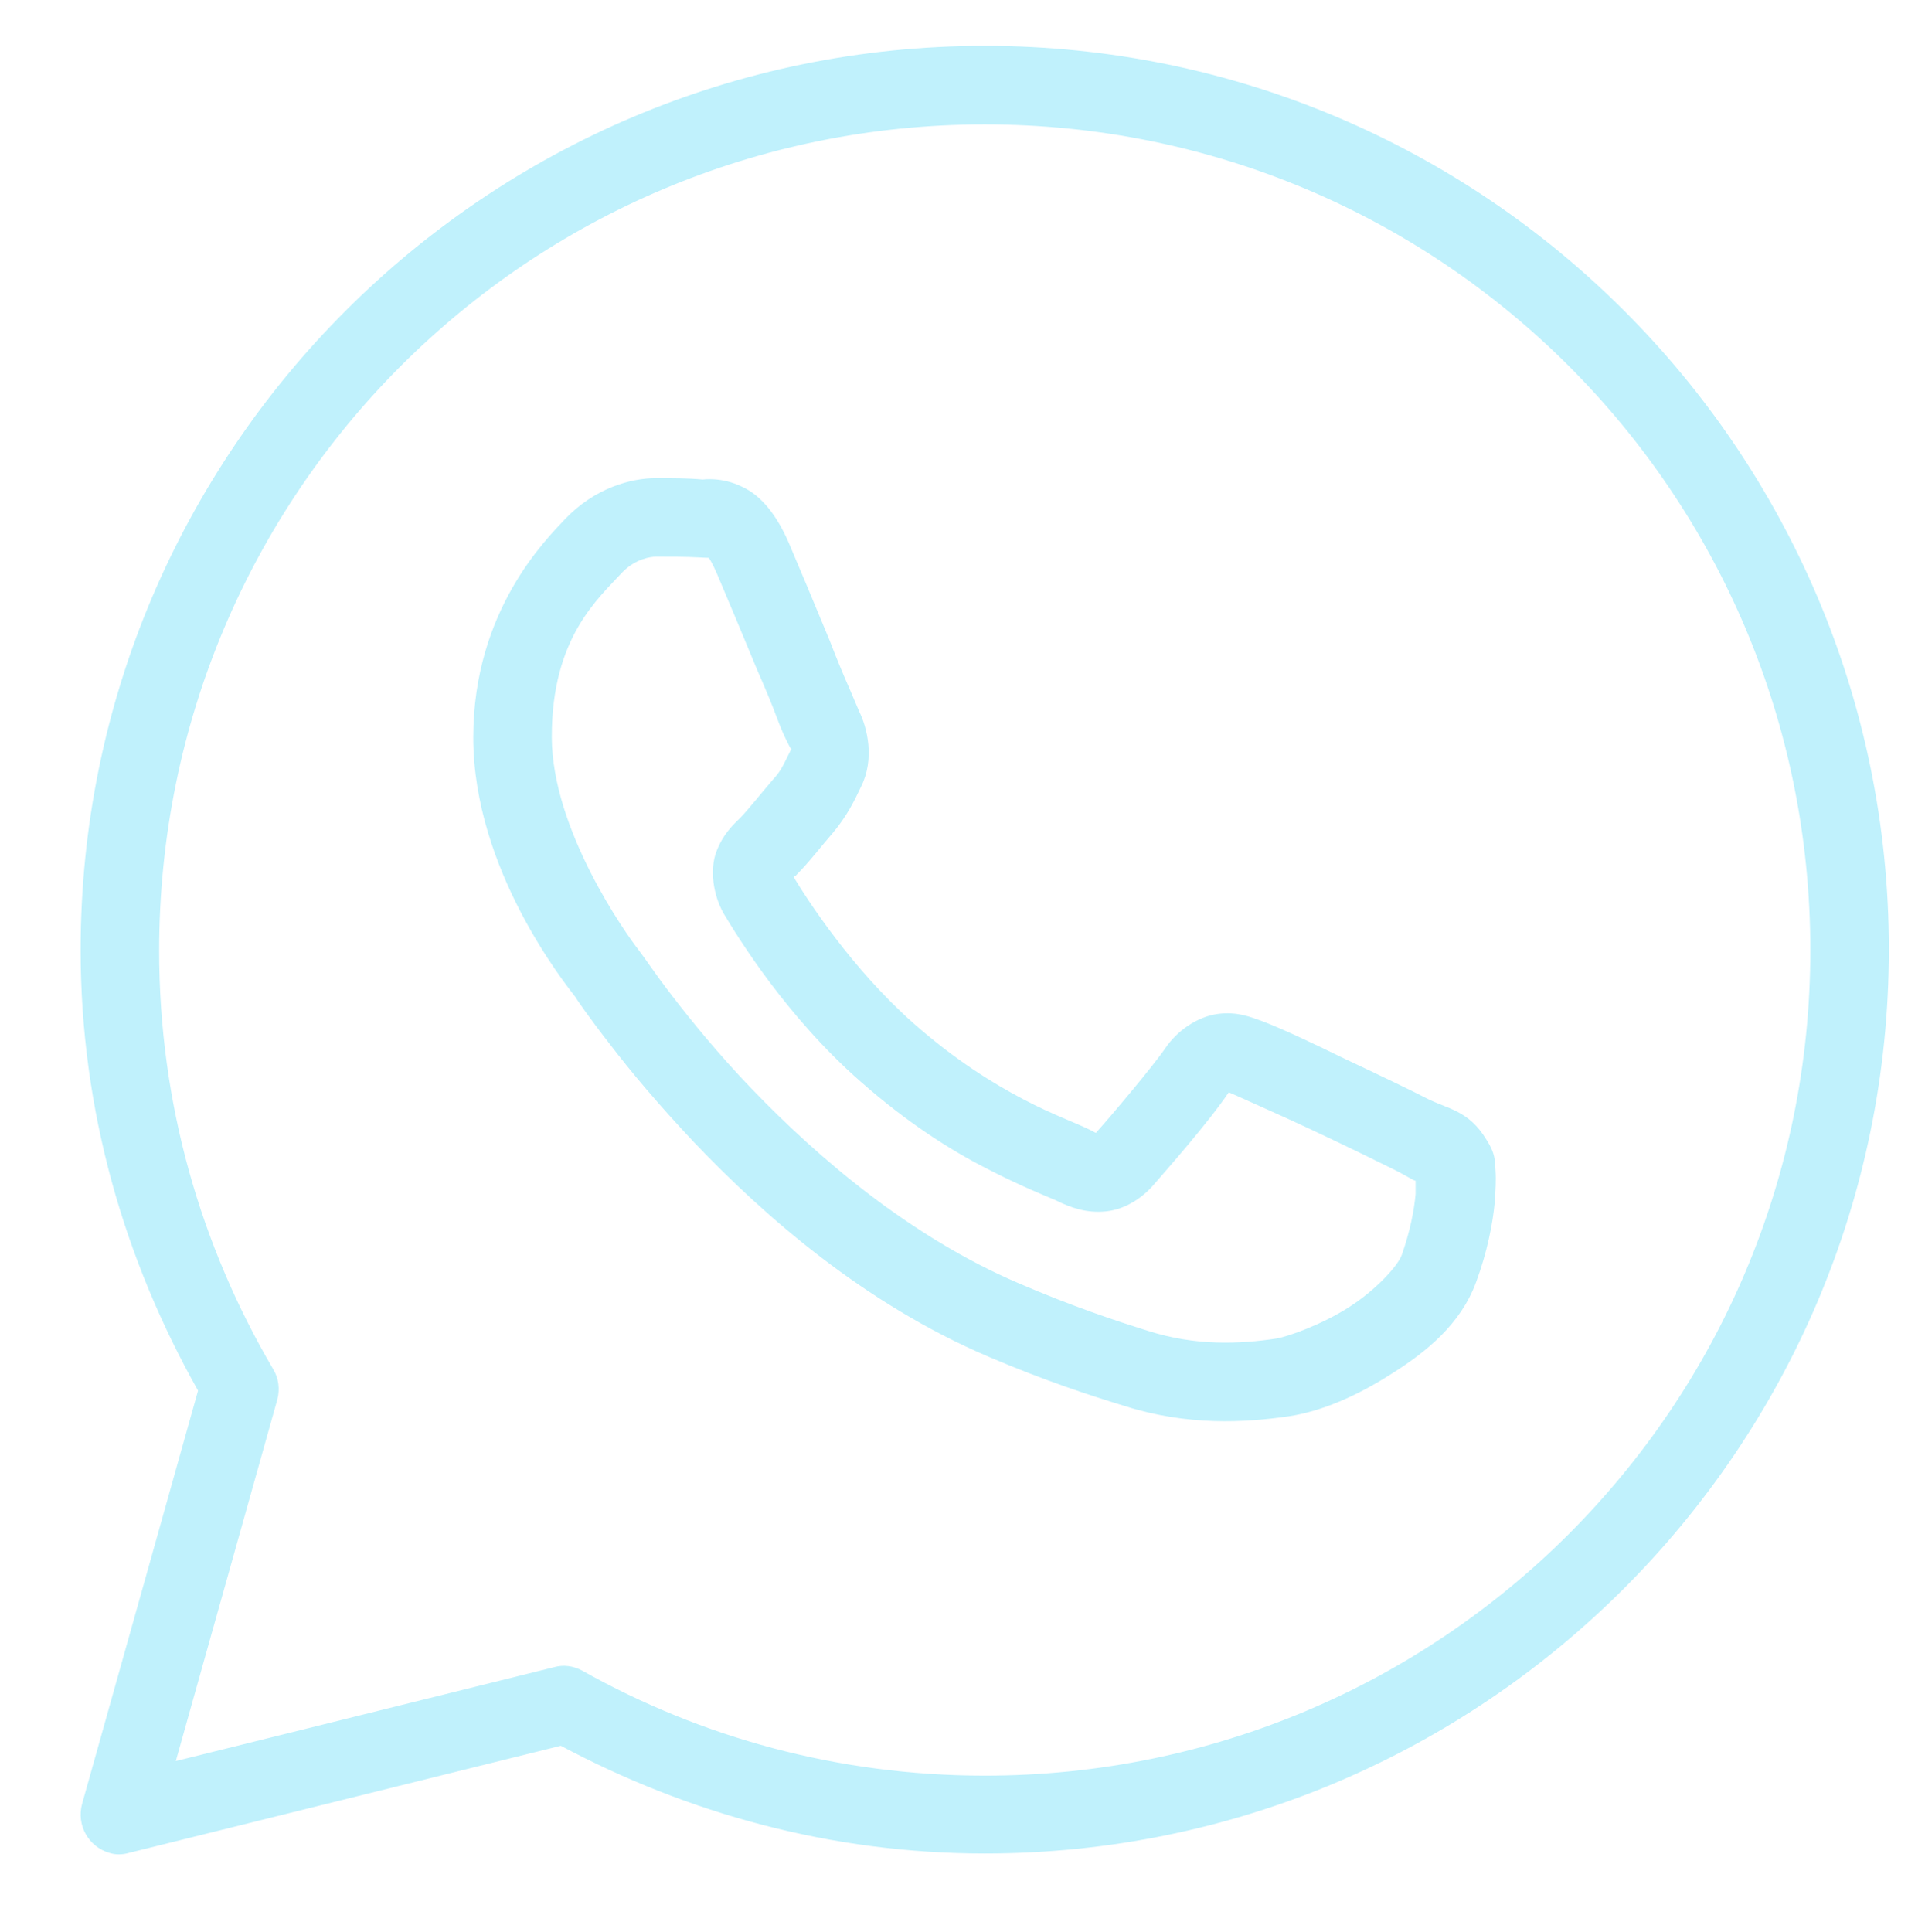 <?xml version="1.0" encoding="utf-8"?>
<!-- Generator: Adobe Illustrator 23.0.5, SVG Export Plug-In . SVG Version: 6.00 Build 0)  -->
<svg version="1.1" id="Capa_1" xmlns="http://www.w3.org/2000/svg" xmlns:xlink="http://www.w3.org/1999/xlink" x="0px" y="0px"
	 viewBox="0 0 277 278" style="enable-background:new 0 0 277 278;" xml:space="preserve">
<style type="text/css">
	.st0{fill:#C0F1FC;}
</style>
<path class="st0" d="M141.7,6.6C69.9,6.6,11.6,64.9,11.6,136.7c0,23.1,6.3,44.6,16.9,63.4l-16.7,59.5c-0.8,3,0.9,6.1,3.9,7
	c0.9,0.3,1.9,0.3,2.9,0l62.1-15.4c18.2,9.7,38.9,15.5,61,15.5c71.8,0,130.1-58.3,130.1-130.1S213.5,6.6,141.7,6.6z M141.7,17.9
	c65.7,0,118.8,53.1,118.8,118.8s-53.1,118.8-118.8,118.8c-21.1,0-40.8-5.5-57.9-15.1c-1.3-0.7-2.7-0.9-4.1-0.5l-54.4,13.5l14.6-52
	c0.4-1.5,0.2-3.1-0.6-4.4c-10.4-17.7-16.4-38.2-16.4-60.2C22.9,71,76,17.9,141.7,17.9z M94.4,68.8c-3.6,0-8.8,1.4-13.1,5.9
	c-2.6,2.8-13.2,13.1-13.2,31.4c0,19,13.2,35.4,14.8,37.5h0v0c-0.2-0.2,2,3,4.9,6.7c2.9,3.8,7,8.7,12.1,14.1
	c10.2,10.7,24.5,23.2,42.3,30.8c8.2,3.5,14.7,5.6,19.6,7.1c9.1,2.9,17.4,2.4,23.6,1.5c4.7-0.7,9.8-2.9,14.8-6.1
	c5.1-3.2,10-7.2,12.2-13.2c1.6-4.3,2.4-8.4,2.7-11.6c0.1-1.6,0.2-3.1,0.1-4.5c-0.1-1.4,0-2.4-1.3-4.4c-2.6-4.3-5.6-4.4-8.7-6
	c-1.7-0.9-6.7-3.3-11.6-5.6c-4.9-2.4-9.2-4.4-11.8-5.4c-1.7-0.6-3.7-1.5-6.6-1.1s-5.8,2.4-7.5,4.9c-1.6,2.4-8,10-10,12.2
	c0,0,0.1,0.1-0.6-0.3c-2.4-1.2-5.4-2.2-9.8-4.5c-4.4-2.3-9.9-5.7-15.9-11v0c-8.9-7.9-15.2-17.7-17.2-21c0.1-0.2,0,0,0.3-0.2l0,0
	c2-2,3.8-4.4,5.3-6.1c2.1-2.5,3.1-4.6,4.1-6.7c2-4,0.9-8.5-0.3-10.9v0c0.1,0.2-0.6-1.4-1.4-3.3c-0.8-1.8-1.8-4.2-2.8-6.8
	c-2.1-5.1-4.5-10.8-5.9-14.1v0c-1.7-3.9-3.9-6.8-6.8-8.1c-2.9-1.4-5.5-1-5.6-1h0C99,68.8,96.7,68.8,94.4,68.8z M94.4,80.1
	c2.2,0,4.3,0,6.1,0.1c1.8,0.1,1.7,0.1,1.4-0.1s0.1-0.2,1.2,2.3c1.4,3.3,3.8,9,5.9,14.1c1.1,2.5,2.1,4.9,2.8,6.8s1.2,2.9,1.7,3.9v0
	l0,0c0.5,1,0.5,0.4,0.3,0.7c-1.2,2.4-1.4,3-2.6,4.3c-1.8,2.1-3.7,4.5-4.7,5.5c-0.9,0.9-2.4,2.2-3.4,4.8c-1,2.6-0.5,6.2,1,8.9
	c2.1,3.5,9,14.8,19.7,24.2c6.8,6,13,9.9,18.1,12.5c5,2.6,9.1,4.2,10,4.6c2.2,1.1,4.5,1.9,7.3,1.6c2.8-0.3,5.2-2,6.7-3.7l0,0
	c2-2.3,8-9.1,10.9-13.4c0.1,0,0.1,0,1,0.4v0h0c0.4,0.2,5.9,2.6,10.8,4.9s9.8,4.7,11.4,5.5c2.3,1.1,3.4,1.9,3.7,1.9c0,0.5,0,1,0,1.9
	c-0.2,2.3-0.8,5.4-2,8.8c-0.6,1.6-3.7,5-7.6,7.5s-8.7,4.2-10.4,4.5c-5.3,0.8-11.6,1.1-18.5-1.1c-4.8-1.5-10.8-3.5-18.5-6.8
	c-15.7-6.7-29-18.1-38.6-28.1c-4.8-5-8.6-9.7-11.3-13.2c-2.7-3.5-3.9-5.4-4.9-6.7l0,0c-1.8-2.3-12.5-17.3-12.5-30.7
	c0-14.2,6.6-19.8,10.2-23.7C91.5,80.4,93.6,80.1,94.4,80.1z"/>
</svg>
